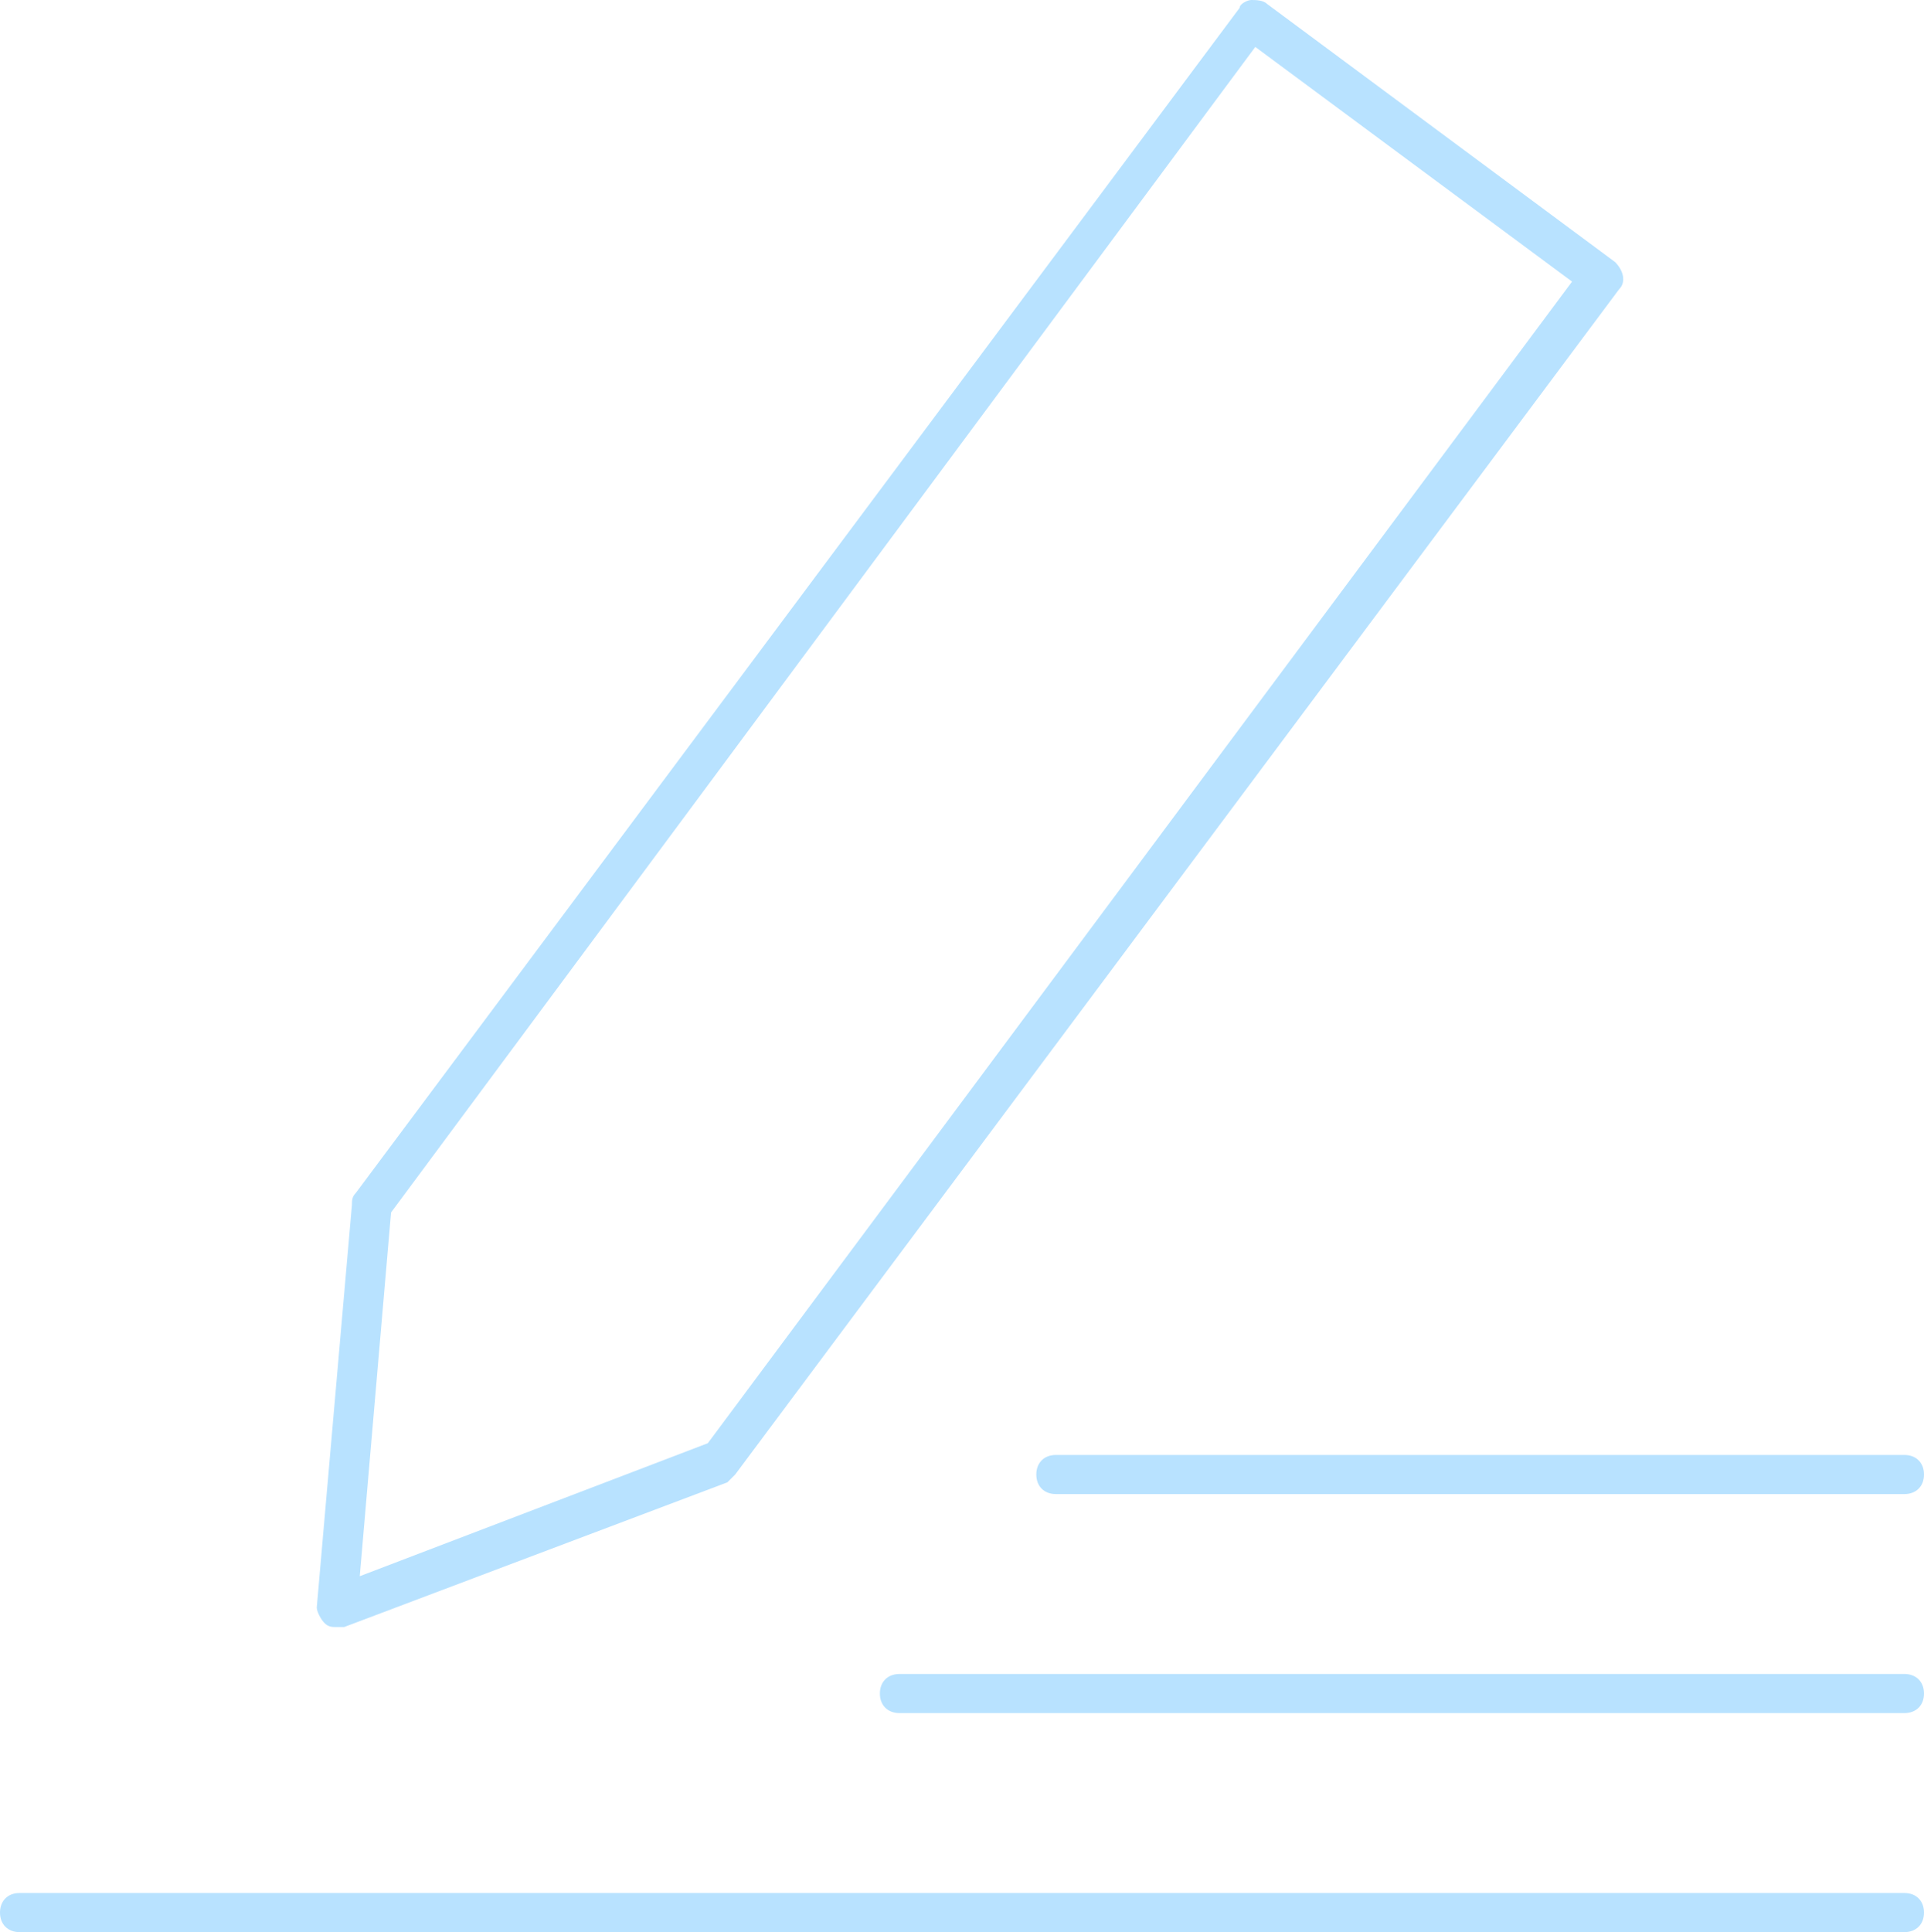 <?xml version="1.0" encoding="utf-8"?>
<!-- Generator: Adobe Illustrator 22.1.0, SVG Export Plug-In . SVG Version: 6.00 Build 0)  -->
<svg version="1.1" id="Layer_1" xmlns="http://www.w3.org/2000/svg" xmlns:xlink="http://www.w3.org/1999/xlink" x="0px" y="0px"
	 viewBox="0 0 49.2 49.4" style="enable-background:new 0 0 49.2 49.4;" xml:space="preserve">
<style type="text/css">
	.st0{fill:none;stroke:#707584;stroke-linecap:round;stroke-miterlimit:10;}
	.st1{fill:#B8E2FF;}
</style>
<g>
	<g>
		<path class="st0" d="M35.9,25.4"/>
	</g>
	<g>
		<path class="st1" d="M8.6,41.6c-0.1,0-0.2,0-0.3-0.1c-0.1-0.1-0.2-0.3-0.2-0.4l0.9-10.3c0-0.1,0-0.2,0.1-0.3L31.7,0.2
			C31.7,0.1,31.9,0,32,0c0.1,0,0.3,0,0.4,0.1l8.9,6.6c0.2,0.2,0.3,0.5,0.1,0.7L18.8,37.7c-0.1,0.1-0.1,0.1-0.2,0.2l-9.8,3.7
			C8.8,41.6,8.7,41.6,8.6,41.6z M10,31l-0.8,9.3l8.9-3.4L40.2,7.2l-8.1-6L10,31z"/>
	</g>
	<g>
		<g>
			<path class="st1" d="M48.7,49.4H0.5c-0.3,0-0.5-0.2-0.5-0.5s0.2-0.5,0.5-0.5h48.2c0.3,0,0.5,0.2,0.5,0.5S49,49.4,48.7,49.4z"/>
		</g>
		<g>
			<path class="st1" d="M48.7,38.2H27c-0.3,0-0.5-0.2-0.5-0.5s0.2-0.5,0.5-0.5h21.7c0.3,0,0.5,0.2,0.5,0.5S49,38.2,48.7,38.2z"/>
		</g>
		<g>
			<path class="st1" d="M48.7,43.8H23c-0.3,0-0.5-0.2-0.5-0.5s0.2-0.5,0.5-0.5h25.7c0.3,0,0.5,0.2,0.5,0.5S49,43.8,48.7,43.8z"/>
		</g>
	</g>
</g>
</svg>
